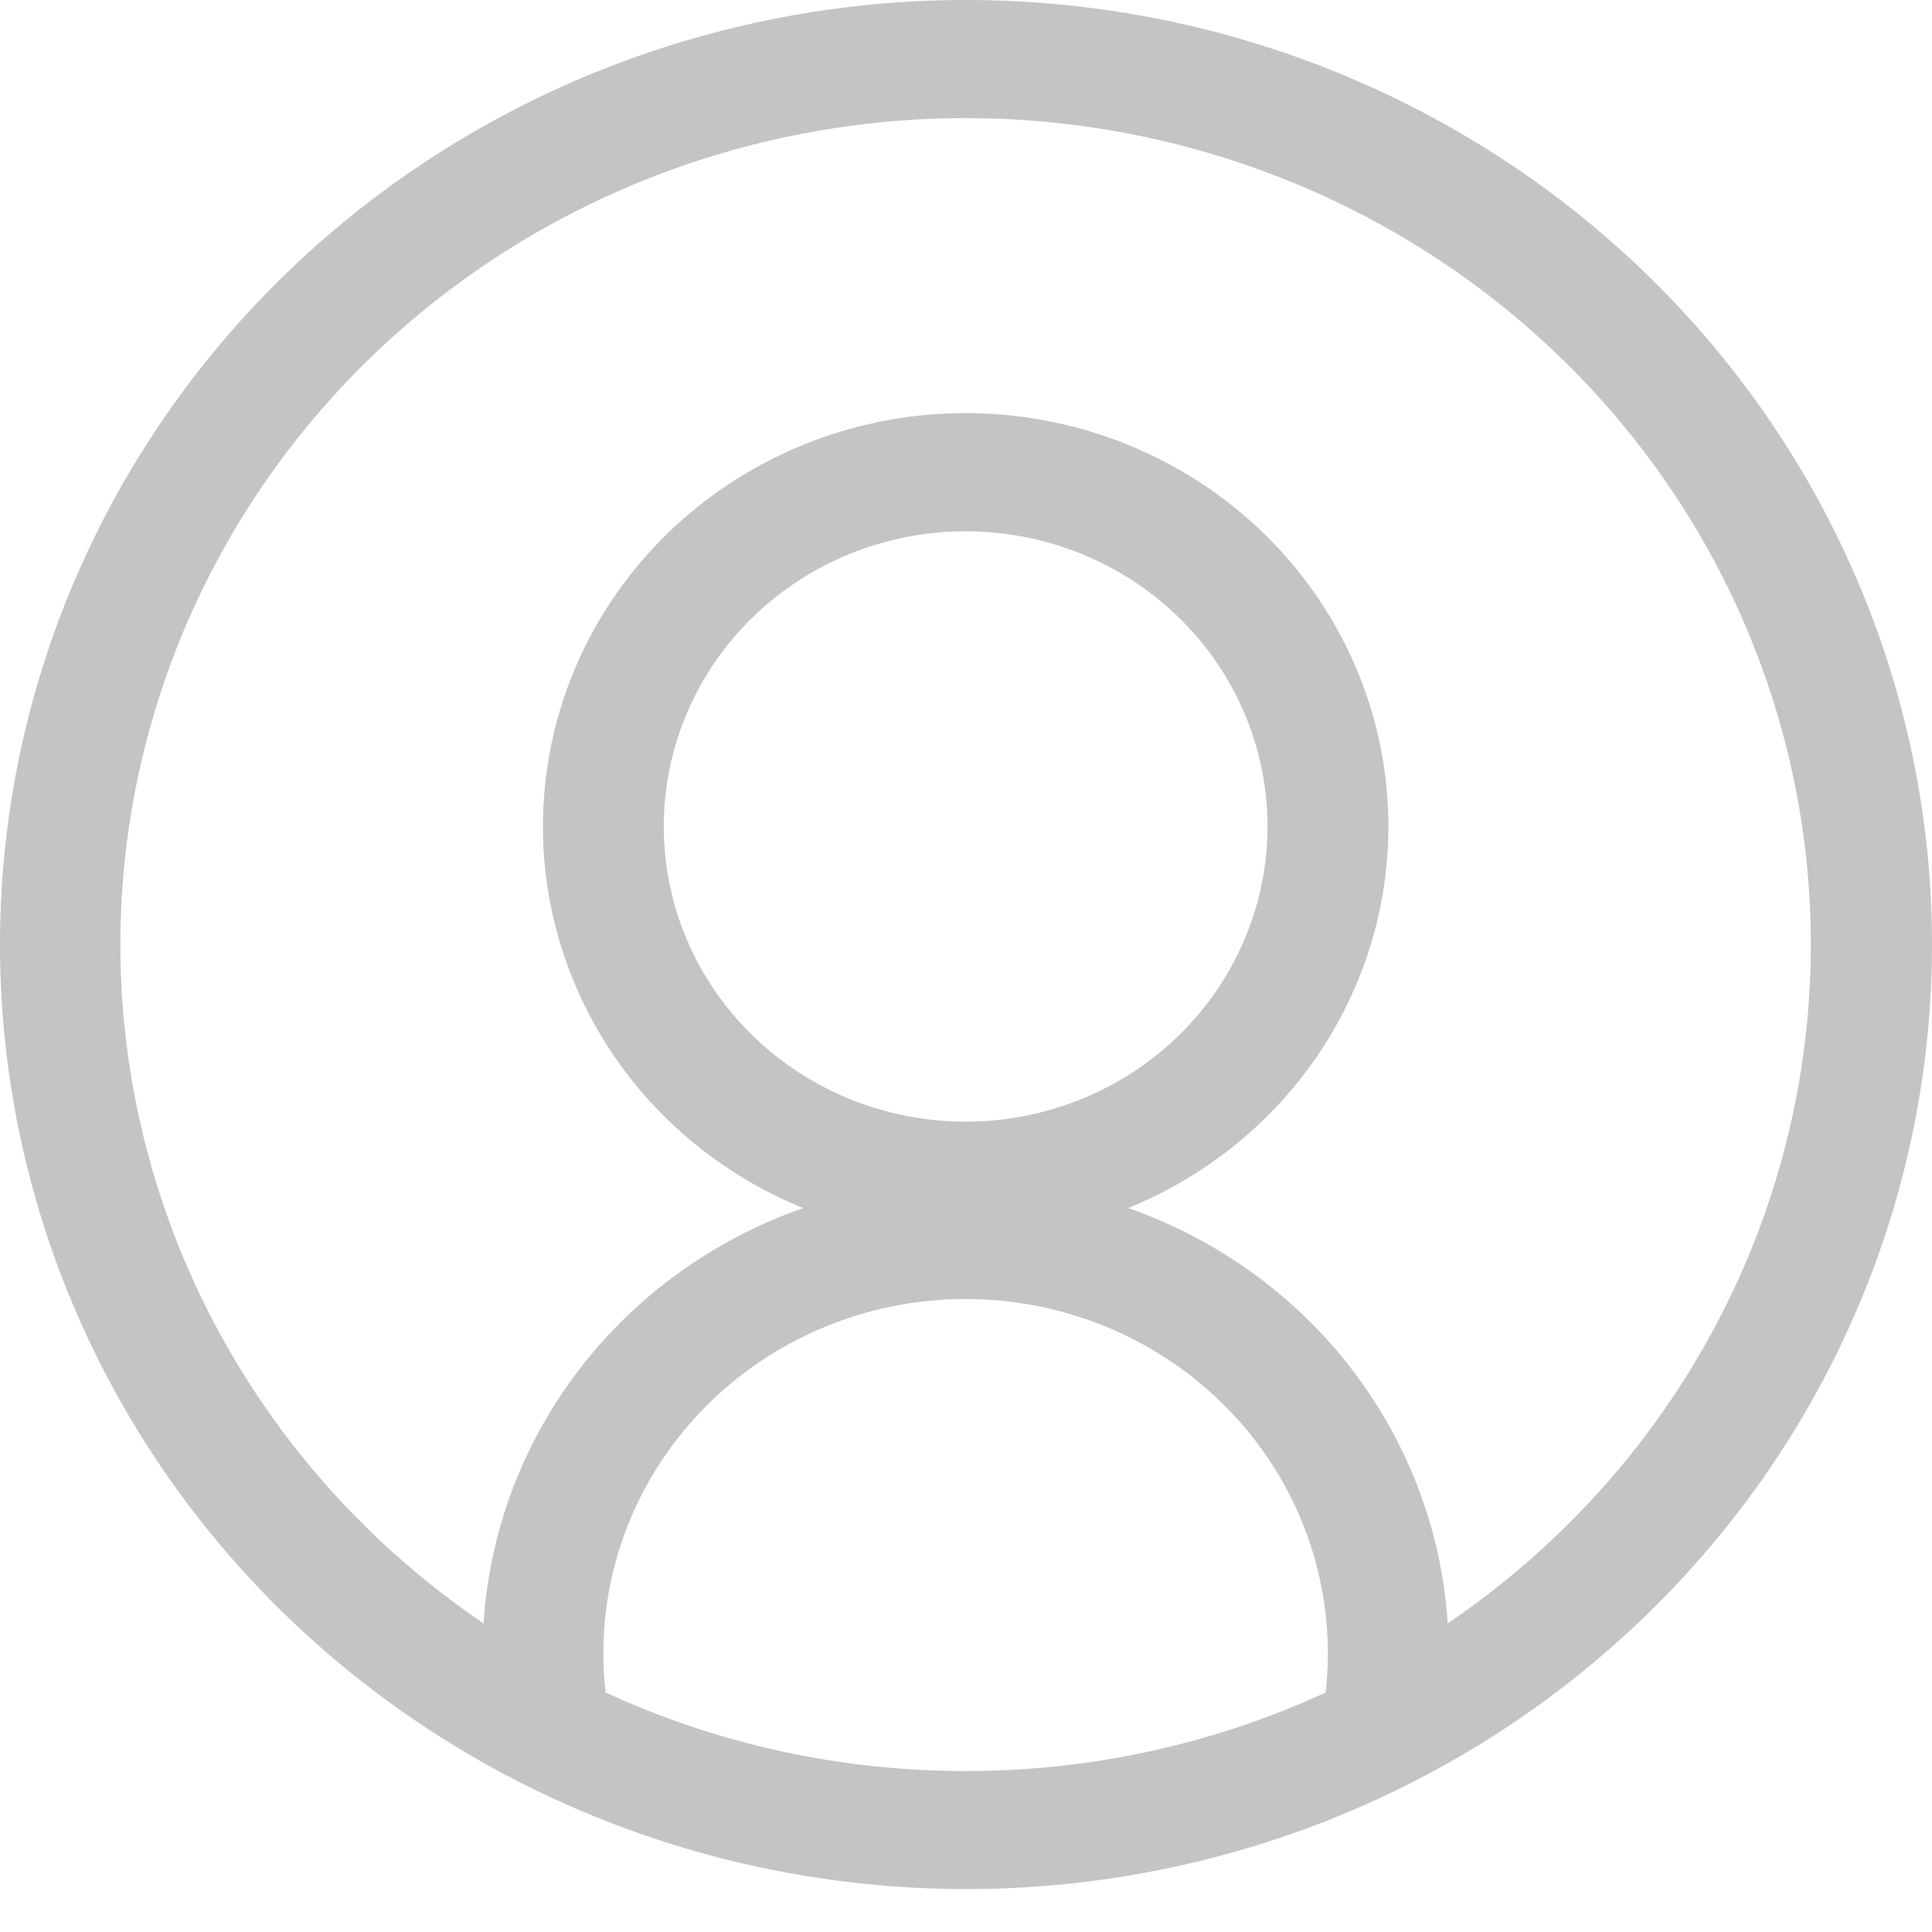 <svg width="30" height="30" viewBox="0 0 30 30" fill="none" xmlns="http://www.w3.org/2000/svg">
<path fill-rule="evenodd" clip-rule="evenodd" d="M22.48 25.208C24.776 23.649 26.503 21.414 27.41 18.828C28.316 16.242 28.355 13.441 27.519 10.832C26.684 8.223 25.018 5.944 22.765 4.325C20.512 2.707 17.79 1.834 14.994 1.834C12.198 1.834 9.475 2.707 7.222 4.325C4.97 5.944 3.304 8.223 2.469 10.832C1.633 13.441 1.671 16.242 2.578 18.828C3.484 21.414 5.211 23.649 7.508 25.208C7.6 23.777 8.119 22.403 9.001 21.256C9.883 20.11 11.09 19.242 12.471 18.759C11.07 18.188 9.914 17.161 9.201 15.851C8.488 14.541 8.26 13.03 8.558 11.575C8.855 10.12 9.659 8.811 10.833 7.87C12.006 6.929 13.477 6.415 14.995 6.415C16.512 6.415 17.983 6.929 19.157 7.87C20.33 8.811 21.134 10.12 21.432 11.575C21.729 13.03 21.502 14.541 20.788 15.851C20.075 17.161 18.919 18.188 17.518 18.759C18.9 19.242 20.106 20.111 20.988 21.258C21.869 22.404 22.388 23.778 22.48 25.21V25.208ZM22.259 27.502C25.453 25.774 27.894 22.967 29.124 19.606C30.353 16.245 30.287 12.56 28.937 9.244C27.587 5.927 25.046 3.205 21.791 1.589C18.536 -0.027 14.79 -0.427 11.255 0.465C7.719 1.356 4.638 3.477 2.588 6.431C0.538 9.385 -0.34 12.969 0.119 16.51C0.578 20.051 2.342 23.308 5.08 25.668C7.819 28.029 11.344 29.332 14.995 29.333C17.536 29.335 20.035 28.705 22.259 27.502ZM20.584 26.281C20.672 25.512 20.593 24.733 20.352 23.997C20.111 23.259 19.714 22.581 19.186 22.004C18.658 21.427 18.012 20.966 17.29 20.65C16.567 20.334 15.785 20.171 14.994 20.171C14.203 20.171 13.42 20.334 12.698 20.65C11.975 20.966 11.329 21.427 10.802 22.004C10.274 22.581 9.877 23.259 9.636 23.997C9.395 24.733 9.316 25.512 9.403 26.281C11.152 27.086 13.062 27.503 14.995 27.5C16.928 27.503 18.837 27.086 20.586 26.281H20.584ZM14.995 8.25C13.752 8.25 12.559 8.733 11.68 9.592C10.801 10.452 10.307 11.618 10.307 12.833C10.307 14.049 10.801 15.215 11.68 16.074C12.559 16.934 13.752 17.417 14.995 17.417C16.238 17.417 17.43 16.934 18.309 16.074C19.188 15.215 19.682 14.049 19.682 12.833C19.682 11.618 19.188 10.452 18.309 9.592C17.43 8.733 16.238 8.25 14.995 8.25Z" fill="#C4C4C4"/>
</svg>
